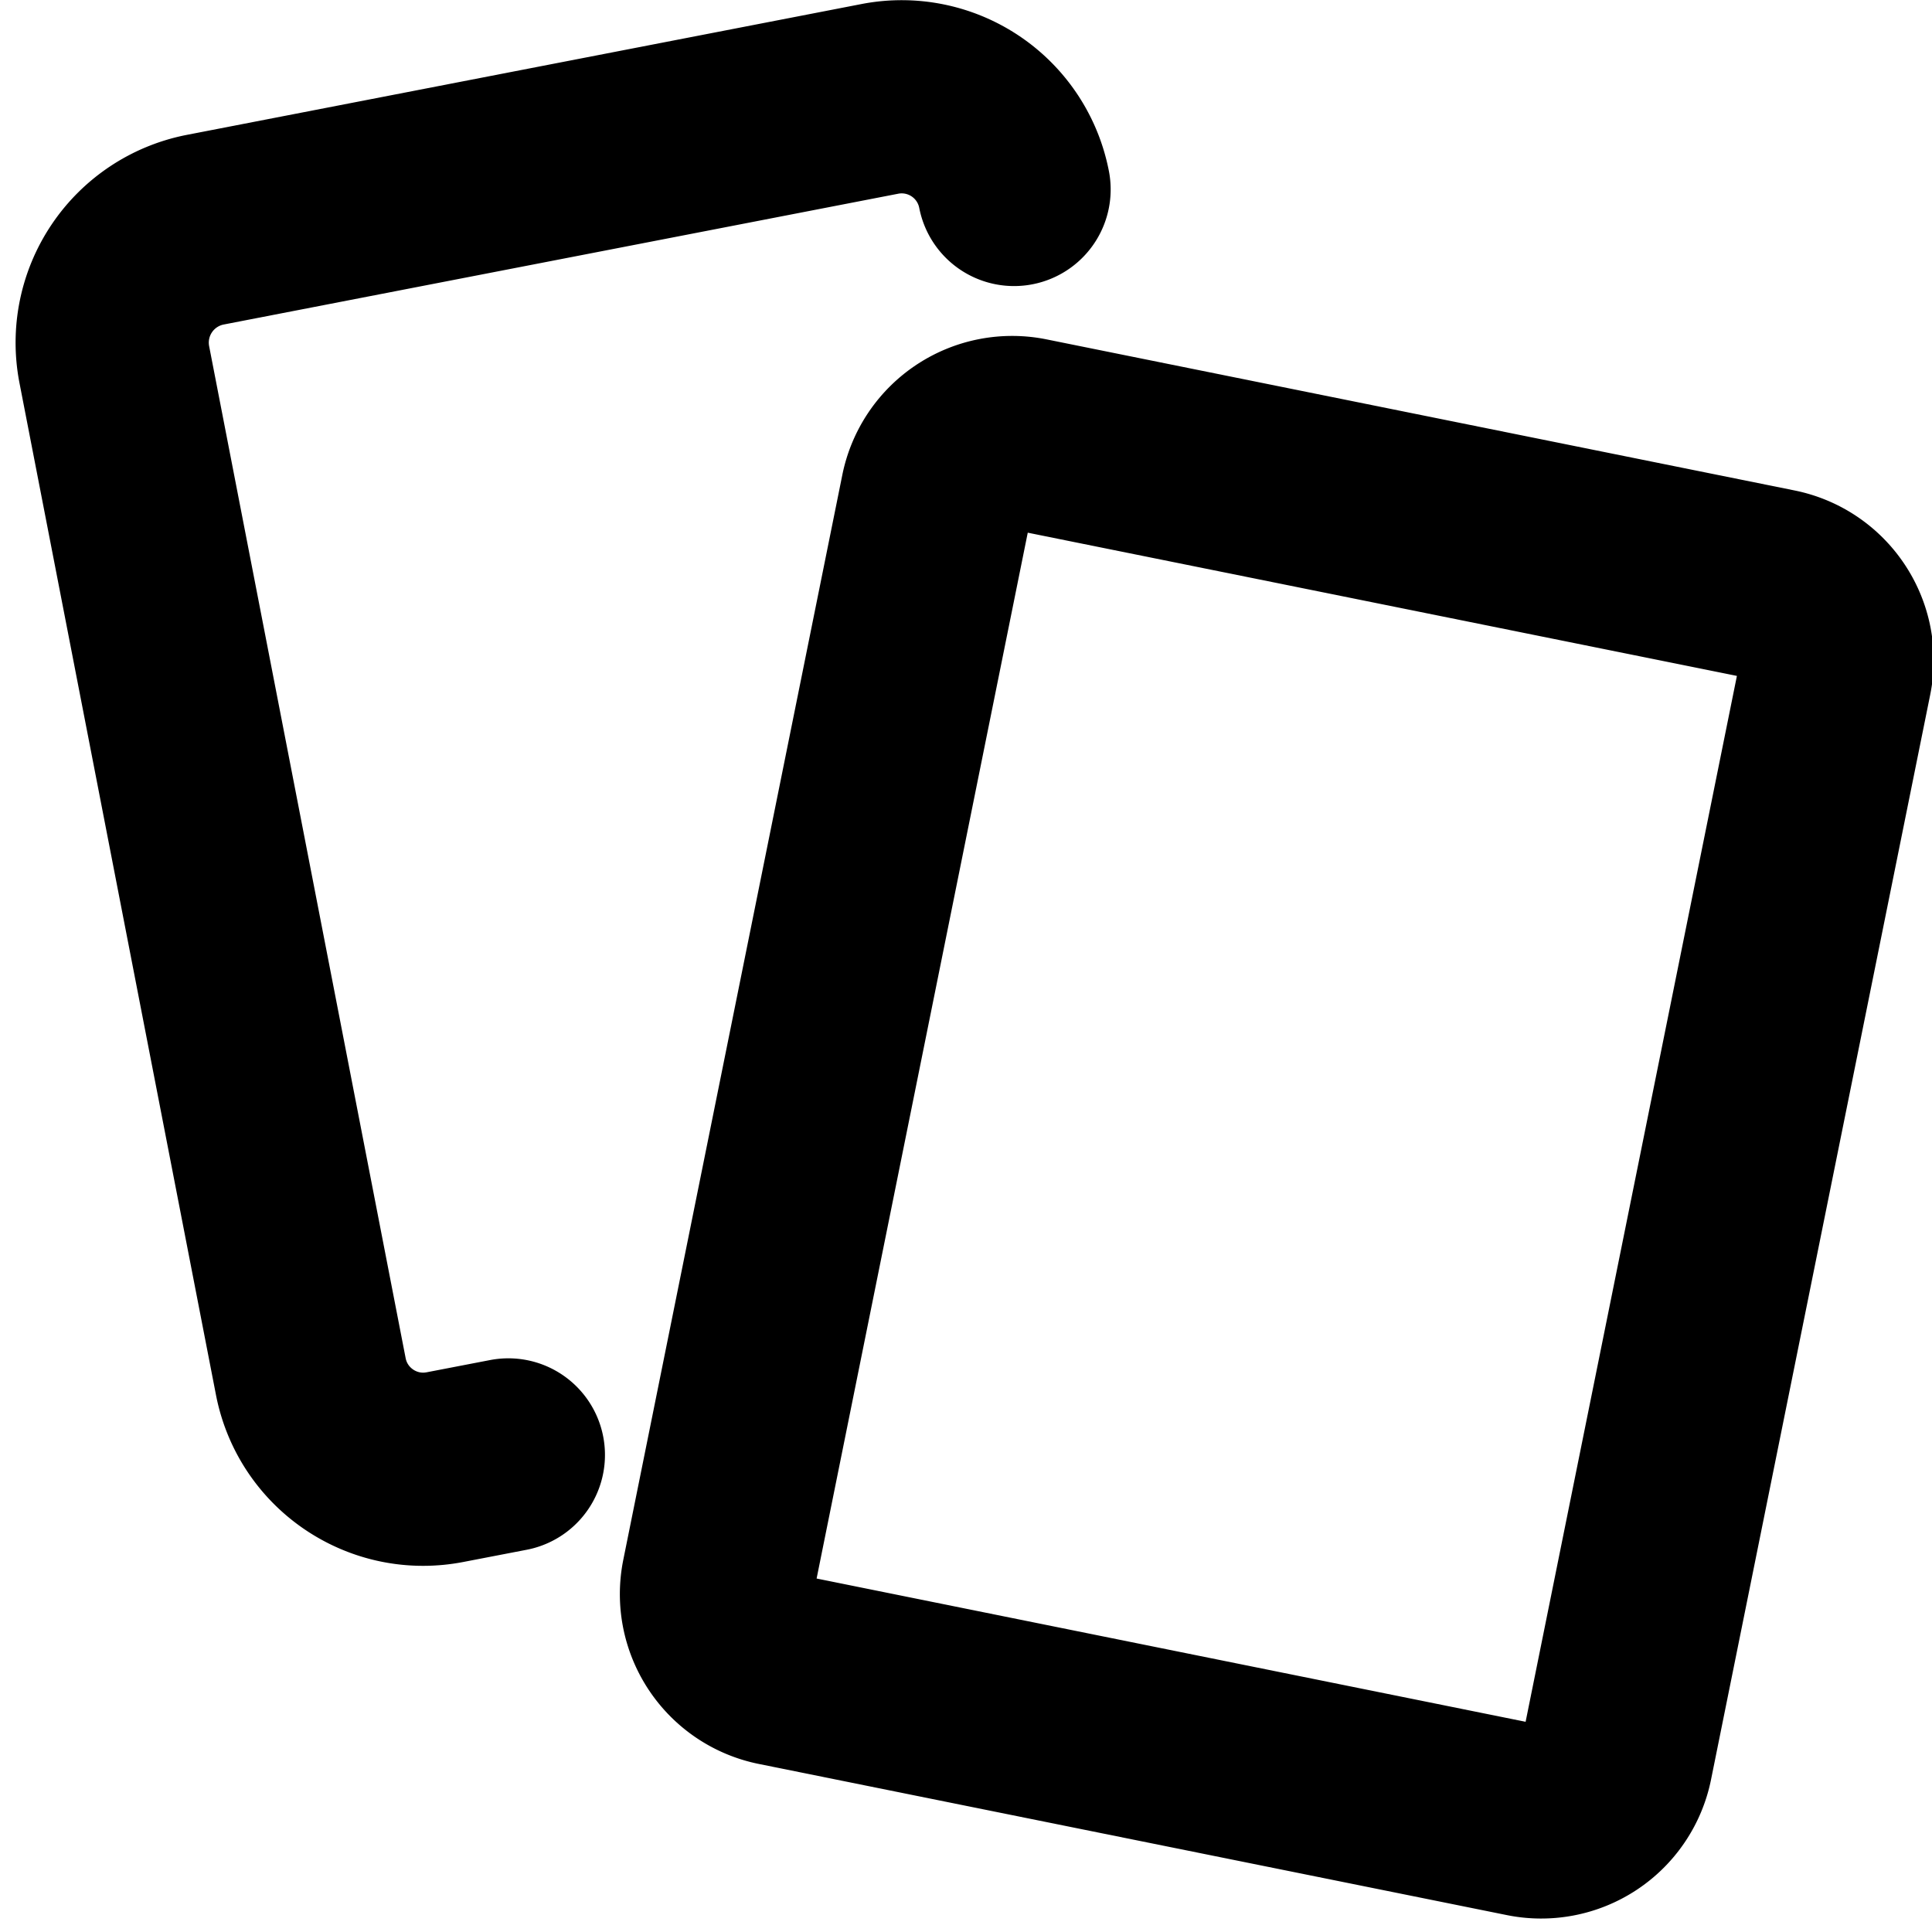 <svg viewBox="0 0 16 16" xmlns="http://www.w3.org/2000/svg" id="mint" fill="none"><path stroke="currentColor" stroke-linecap="round" stroke-linejoin="round" stroke-width="1.6" d="M8.398 1.569a.948.948 0 0 0-1.112-.75l-5.59 1.084a.953.953 0 0 0-.75 1.113L2.574 11.4c.1.514.597.85 1.112.75l.524-.101"/><path stroke="currentColor" stroke-linecap="round" stroke-linejoin="round" stroke-width="1.6" d="M7.76 4.091a.635.635 0 0 1 .75-.496l6.194 1.251c.344.07.567.405.497.749l-1.815 8.984a.635.635 0 0 1-.748.497l-6.196-1.252a.635.635 0 0 1-.496-.748L7.76 4.091Z" clip-rule="evenodd"/></svg>